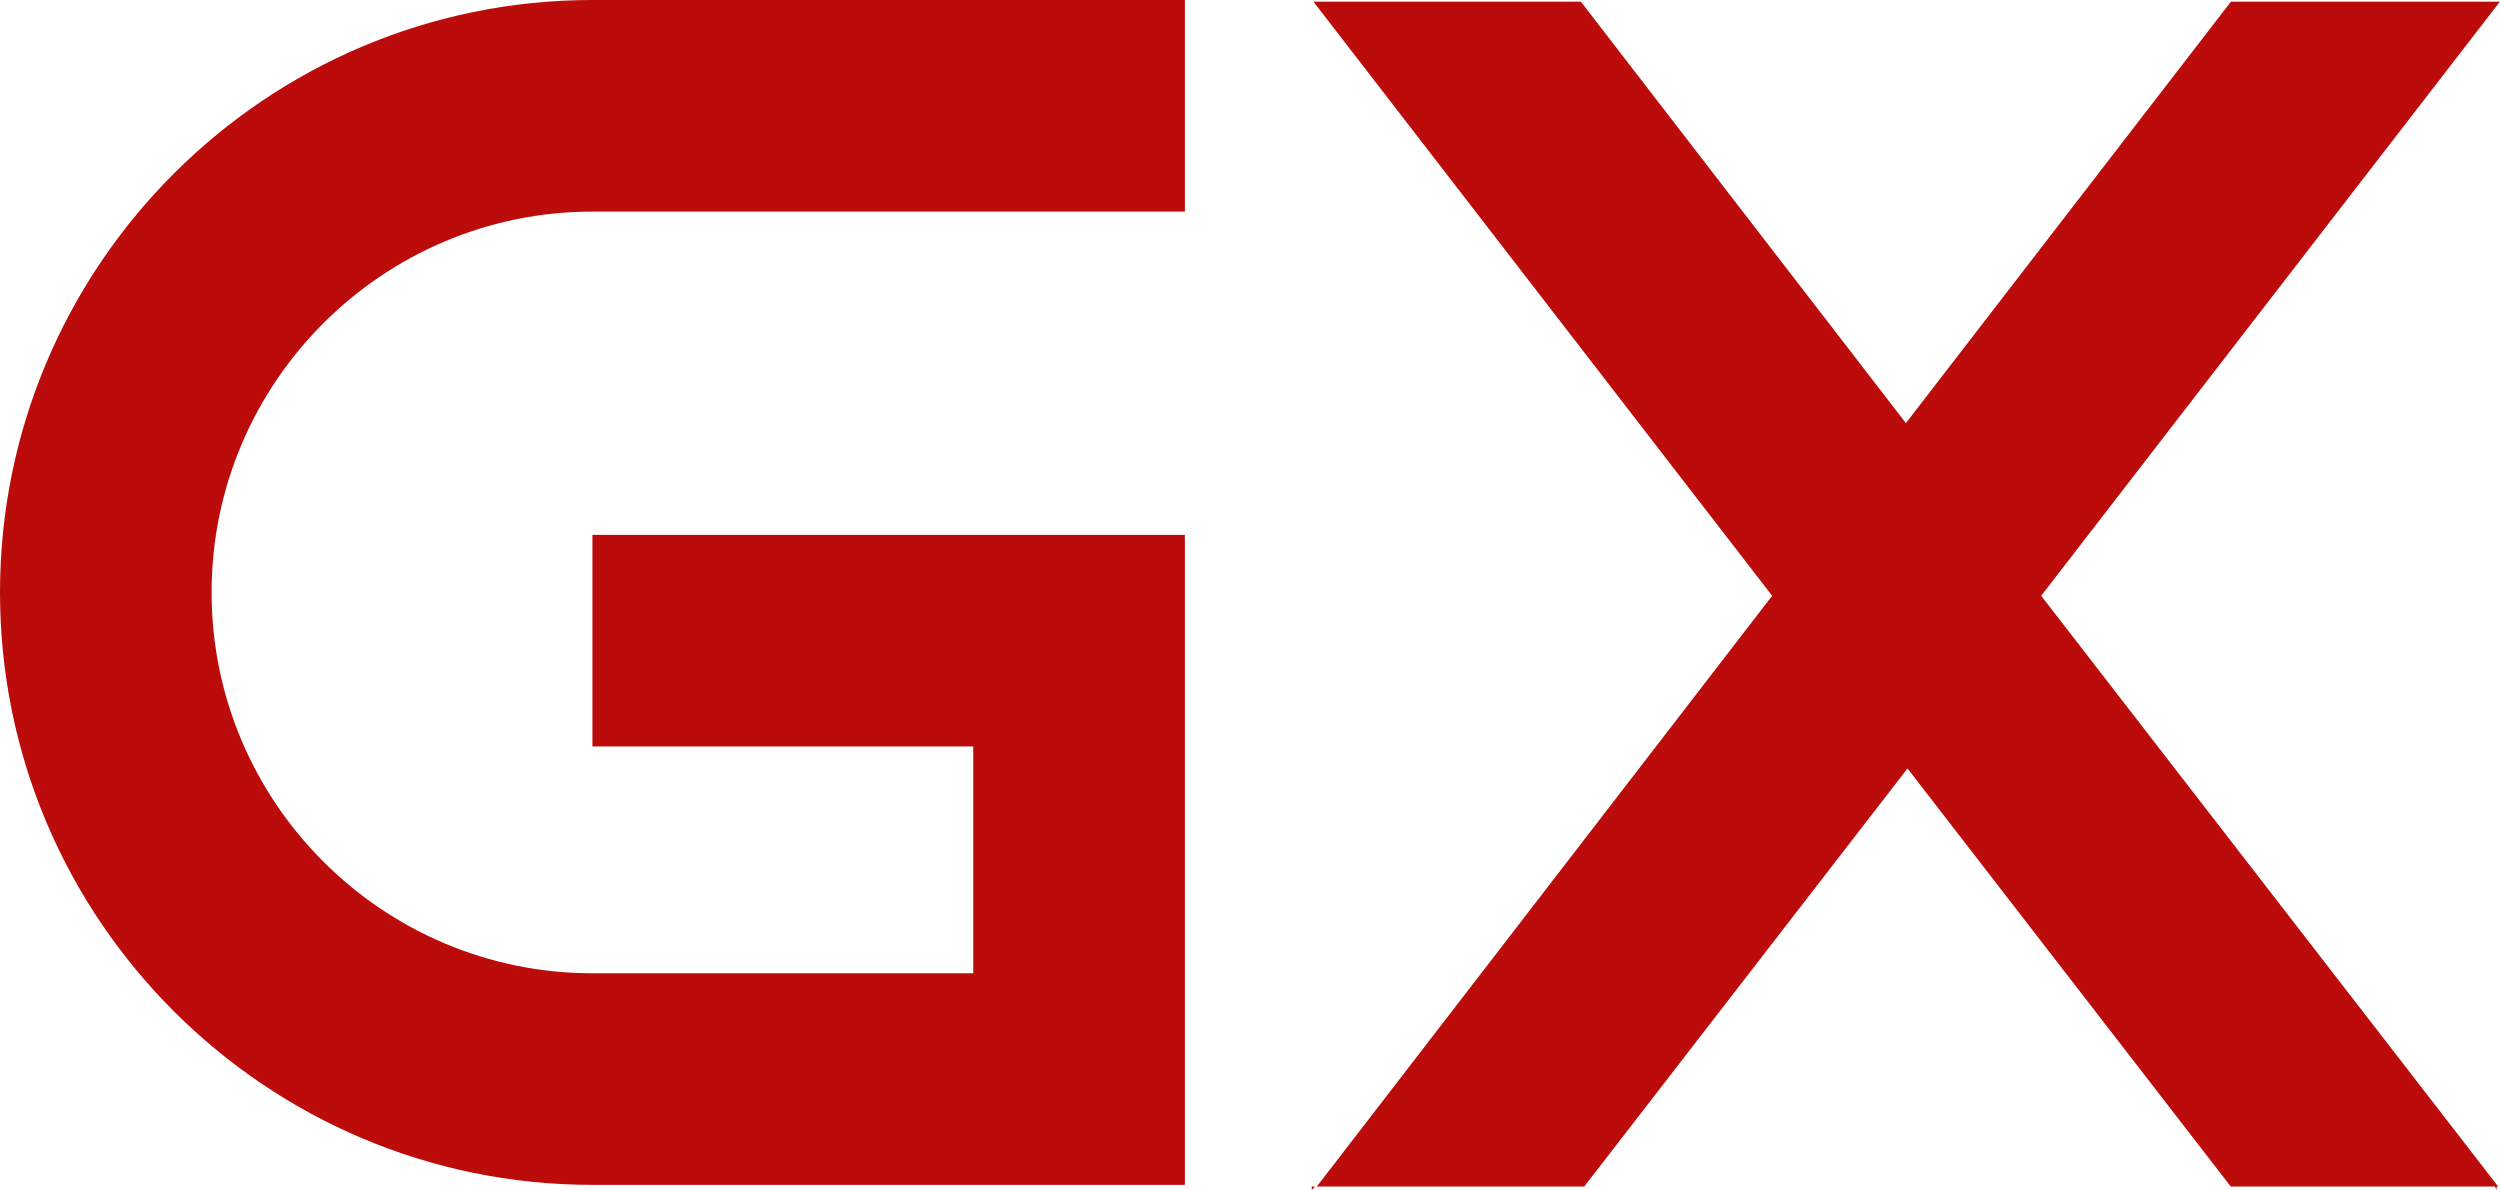 <?xml version="1.0" encoding="UTF-8" standalone="no"?>
<!-- Created with Inkscape (http://www.inkscape.org/) -->

<svg
   width="41.684mm"
   height="19.84mm"
   viewBox="0 0 41.684 19.84"
   version="1.1"
   id="svg1"
   inkscape:version="1.4.2 (f4327f4, 2025-05-13)"
   sodipodi:docname="gx-logo.svg"
   xmlns:inkscape="http://www.inkscape.org/namespaces/inkscape"
   xmlns:sodipodi="http://sodipodi.sourceforge.net/DTD/sodipodi-0.dtd"
   xmlns="http://www.w3.org/2000/svg"
   xmlns:svg="http://www.w3.org/2000/svg">
  <sodipodi:namedview
     id="namedview1"
     pagecolor="#ffffff"
     bordercolor="#000000"
     borderopacity="0.25"
     inkscape:showpageshadow="2"
     inkscape:pageopacity="0.0"
     inkscape:pagecheckerboard="0"
     inkscape:deskcolor="#d1d1d1"
     inkscape:document-units="mm"
     inkscape:zoom="0.71179153"
     inkscape:cx="164.37397"
     inkscape:cy="250.77567"
     inkscape:window-width="1920"
     inkscape:window-height="1013"
     inkscape:window-x="2391"
     inkscape:window-y="-9"
     inkscape:window-maximized="1"
     inkscape:current-layer="layer1" />
  <defs
     id="defs1" />
  <g
     inkscape:label="Layer 1"
     inkscape:groupmode="layer"
     id="layer1"
     transform="translate(-61.316,-82.094)">
    <path
       style="font-size:28.222px;font-family:Azonix;-inkscape-font-specification:Azonix;text-align:center;text-anchor:middle;fill:#bc0b0b;stroke-width:1.292"
       d="m 71.194,85.622 h 9.878 V 82.094 H 71.194 c -5.447,0 -9.878,4.431 -9.878,9.878 0,5.447 4.431,9.878 9.878,9.878 h 9.878 V 91.012 H 71.194 v 3.528 h 6.35 v 3.782 H 71.194 c -3.5,0 -6.35,-2.85 -6.35,-6.35 0,-3.5 2.85,-6.35 6.35,-6.35 z m 11.994,16.312 0.056,-0.056 h -0.056 z m 19.756,-0.056 h -0.028 l 0.028,0.056 z m 0,-19.756 h -4.431 l -5.419,7.027 -5.419,-7.027 h -4.459 l 7.648,9.906 -7.592,9.85 h 4.459 l 5.39,-6.971 5.39,6.971 h 4.459 l -7.62,-9.85 7.648,-9.906 z"
       id="text1"
       aria-label="GX" />
  </g>
</svg>
